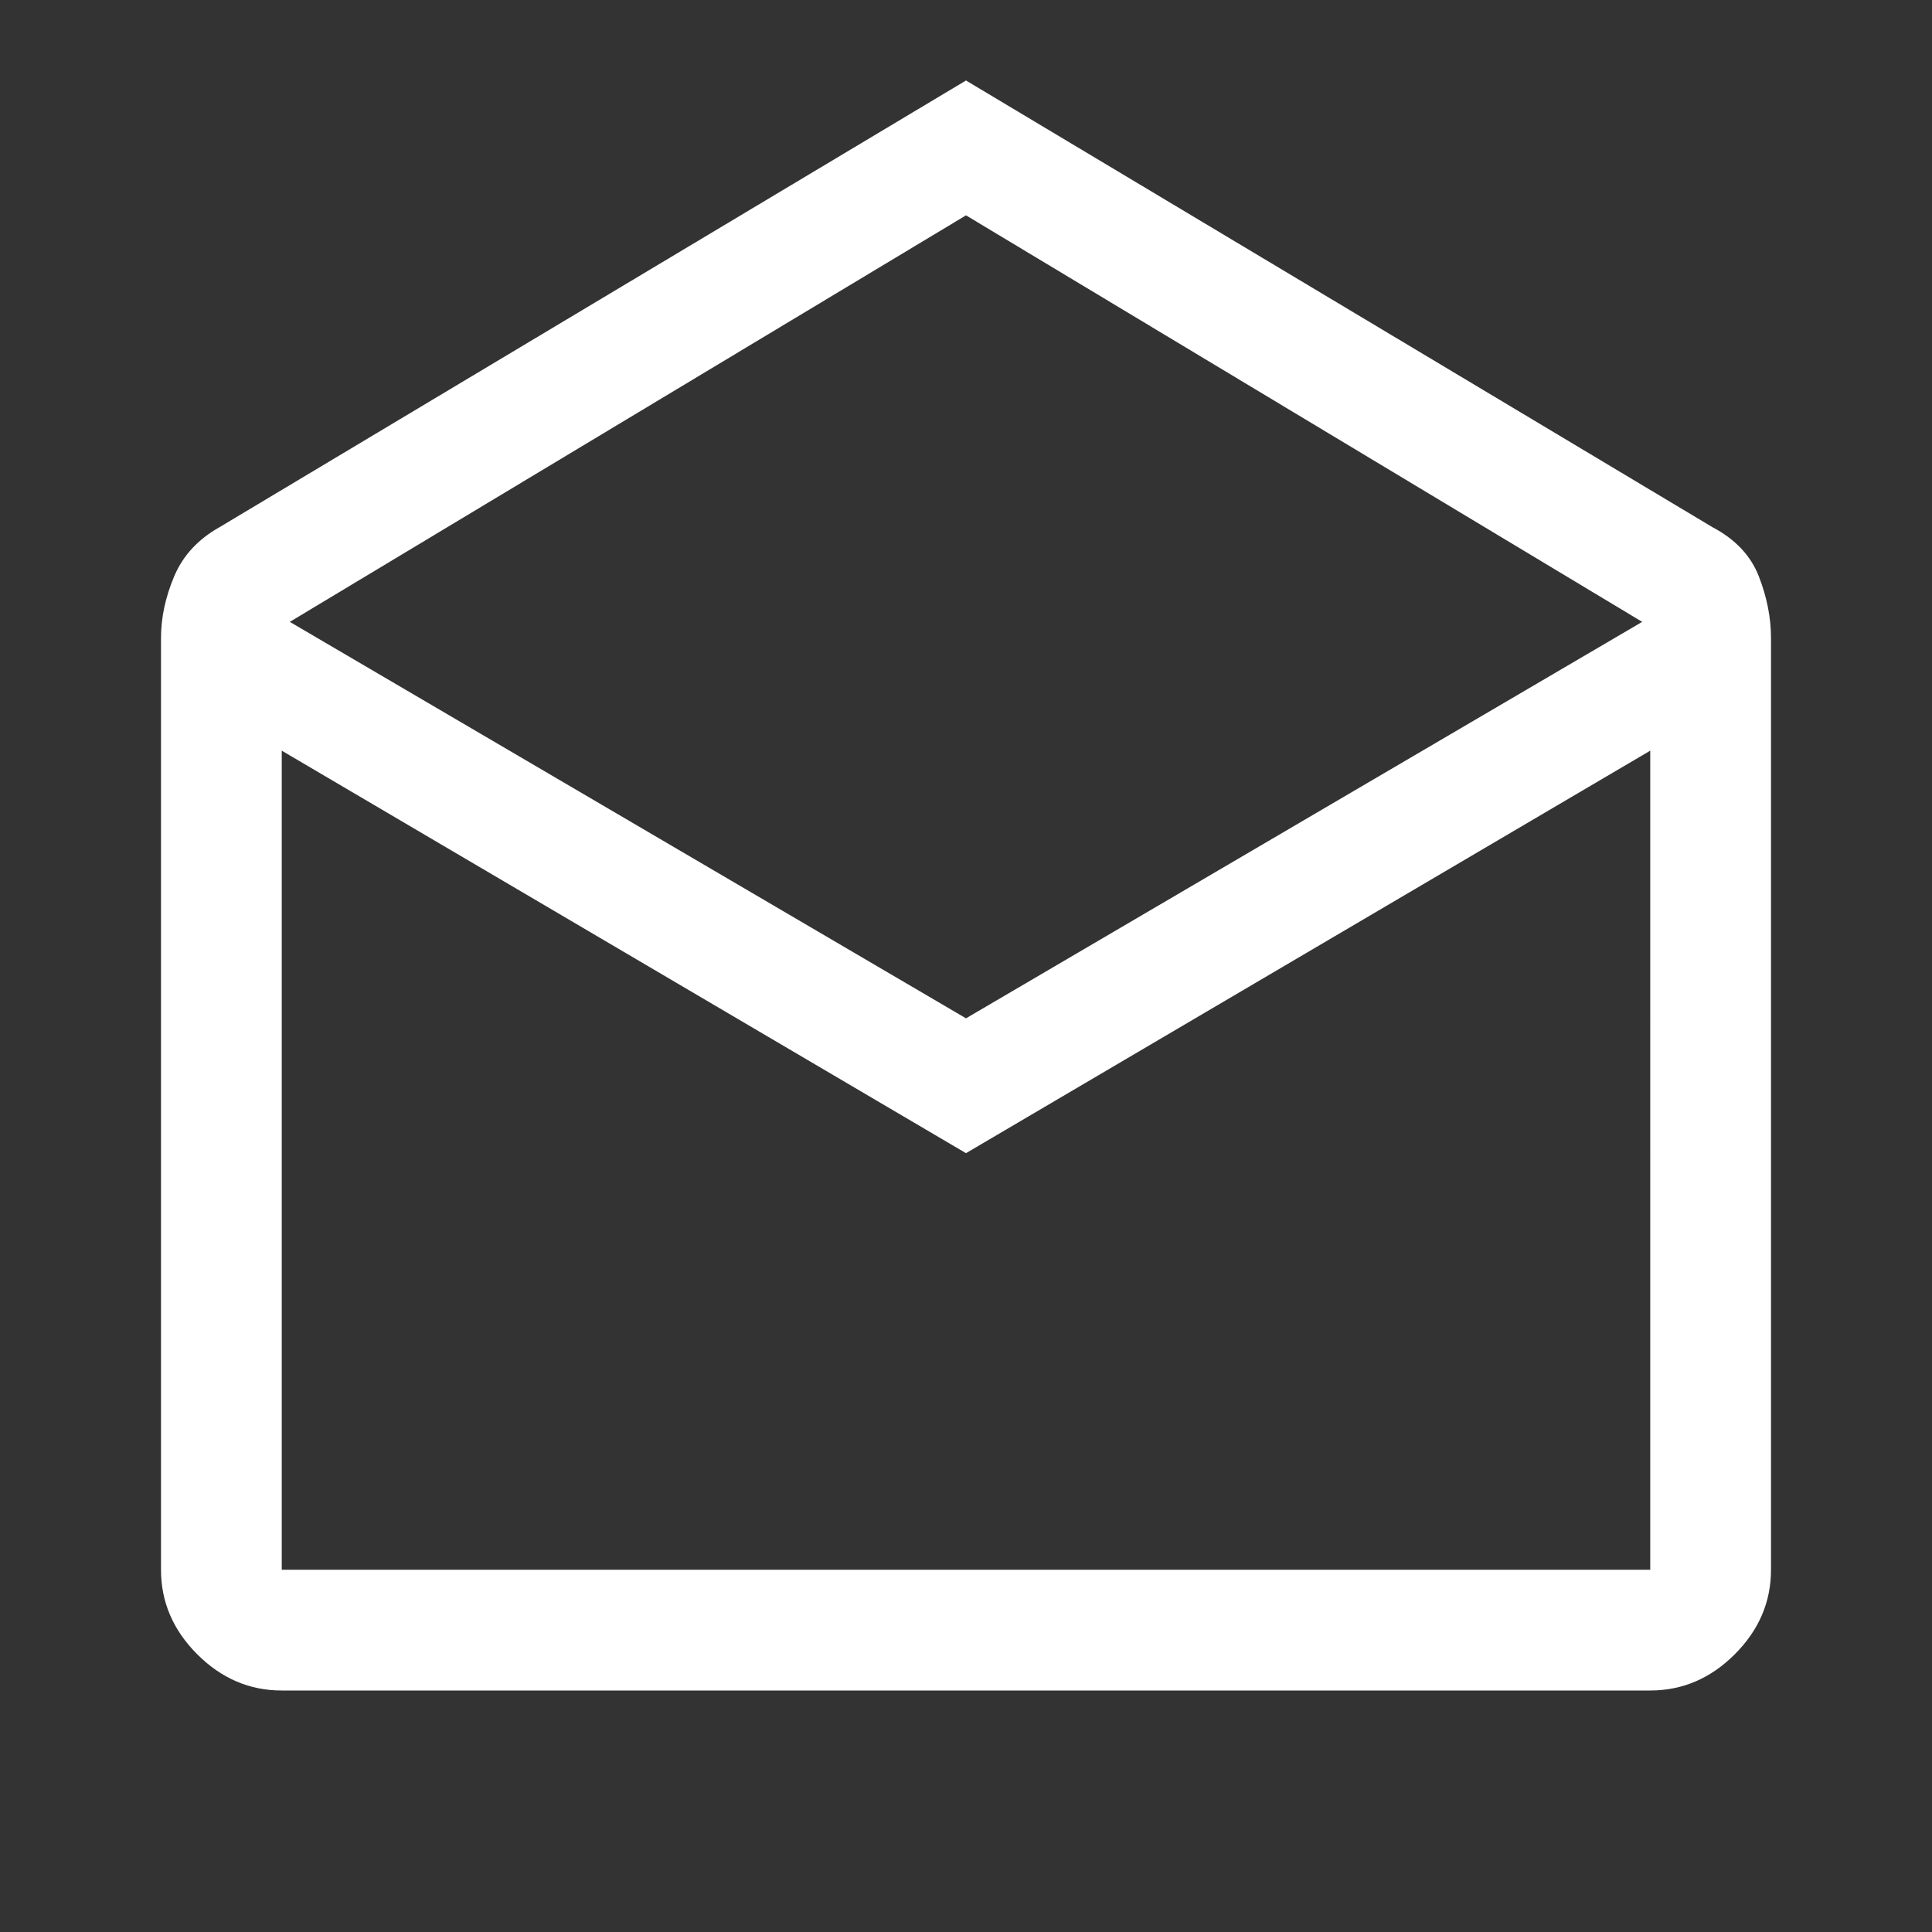 <svg xmlns="http://www.w3.org/2000/svg" height="48" viewBox="0 96 960 960" width="48"><rect x="0" y="96" width="960" height="960" fill="#333333" stroke="none"/><path d="m480 136 371 222q17 9 23 24.5t6 30.5v463q0 24-18 42t-42 18H140q-24 0-42-18t-18-42V413q0-15 6.5-30.5T109 358l371-222Zm0 466 336-197-336-202-336 202 336 197Zm0 67L140 469v407h680V469L480 669Zm0 207h340-680 340Z" fill="#ffffff"/></svg>